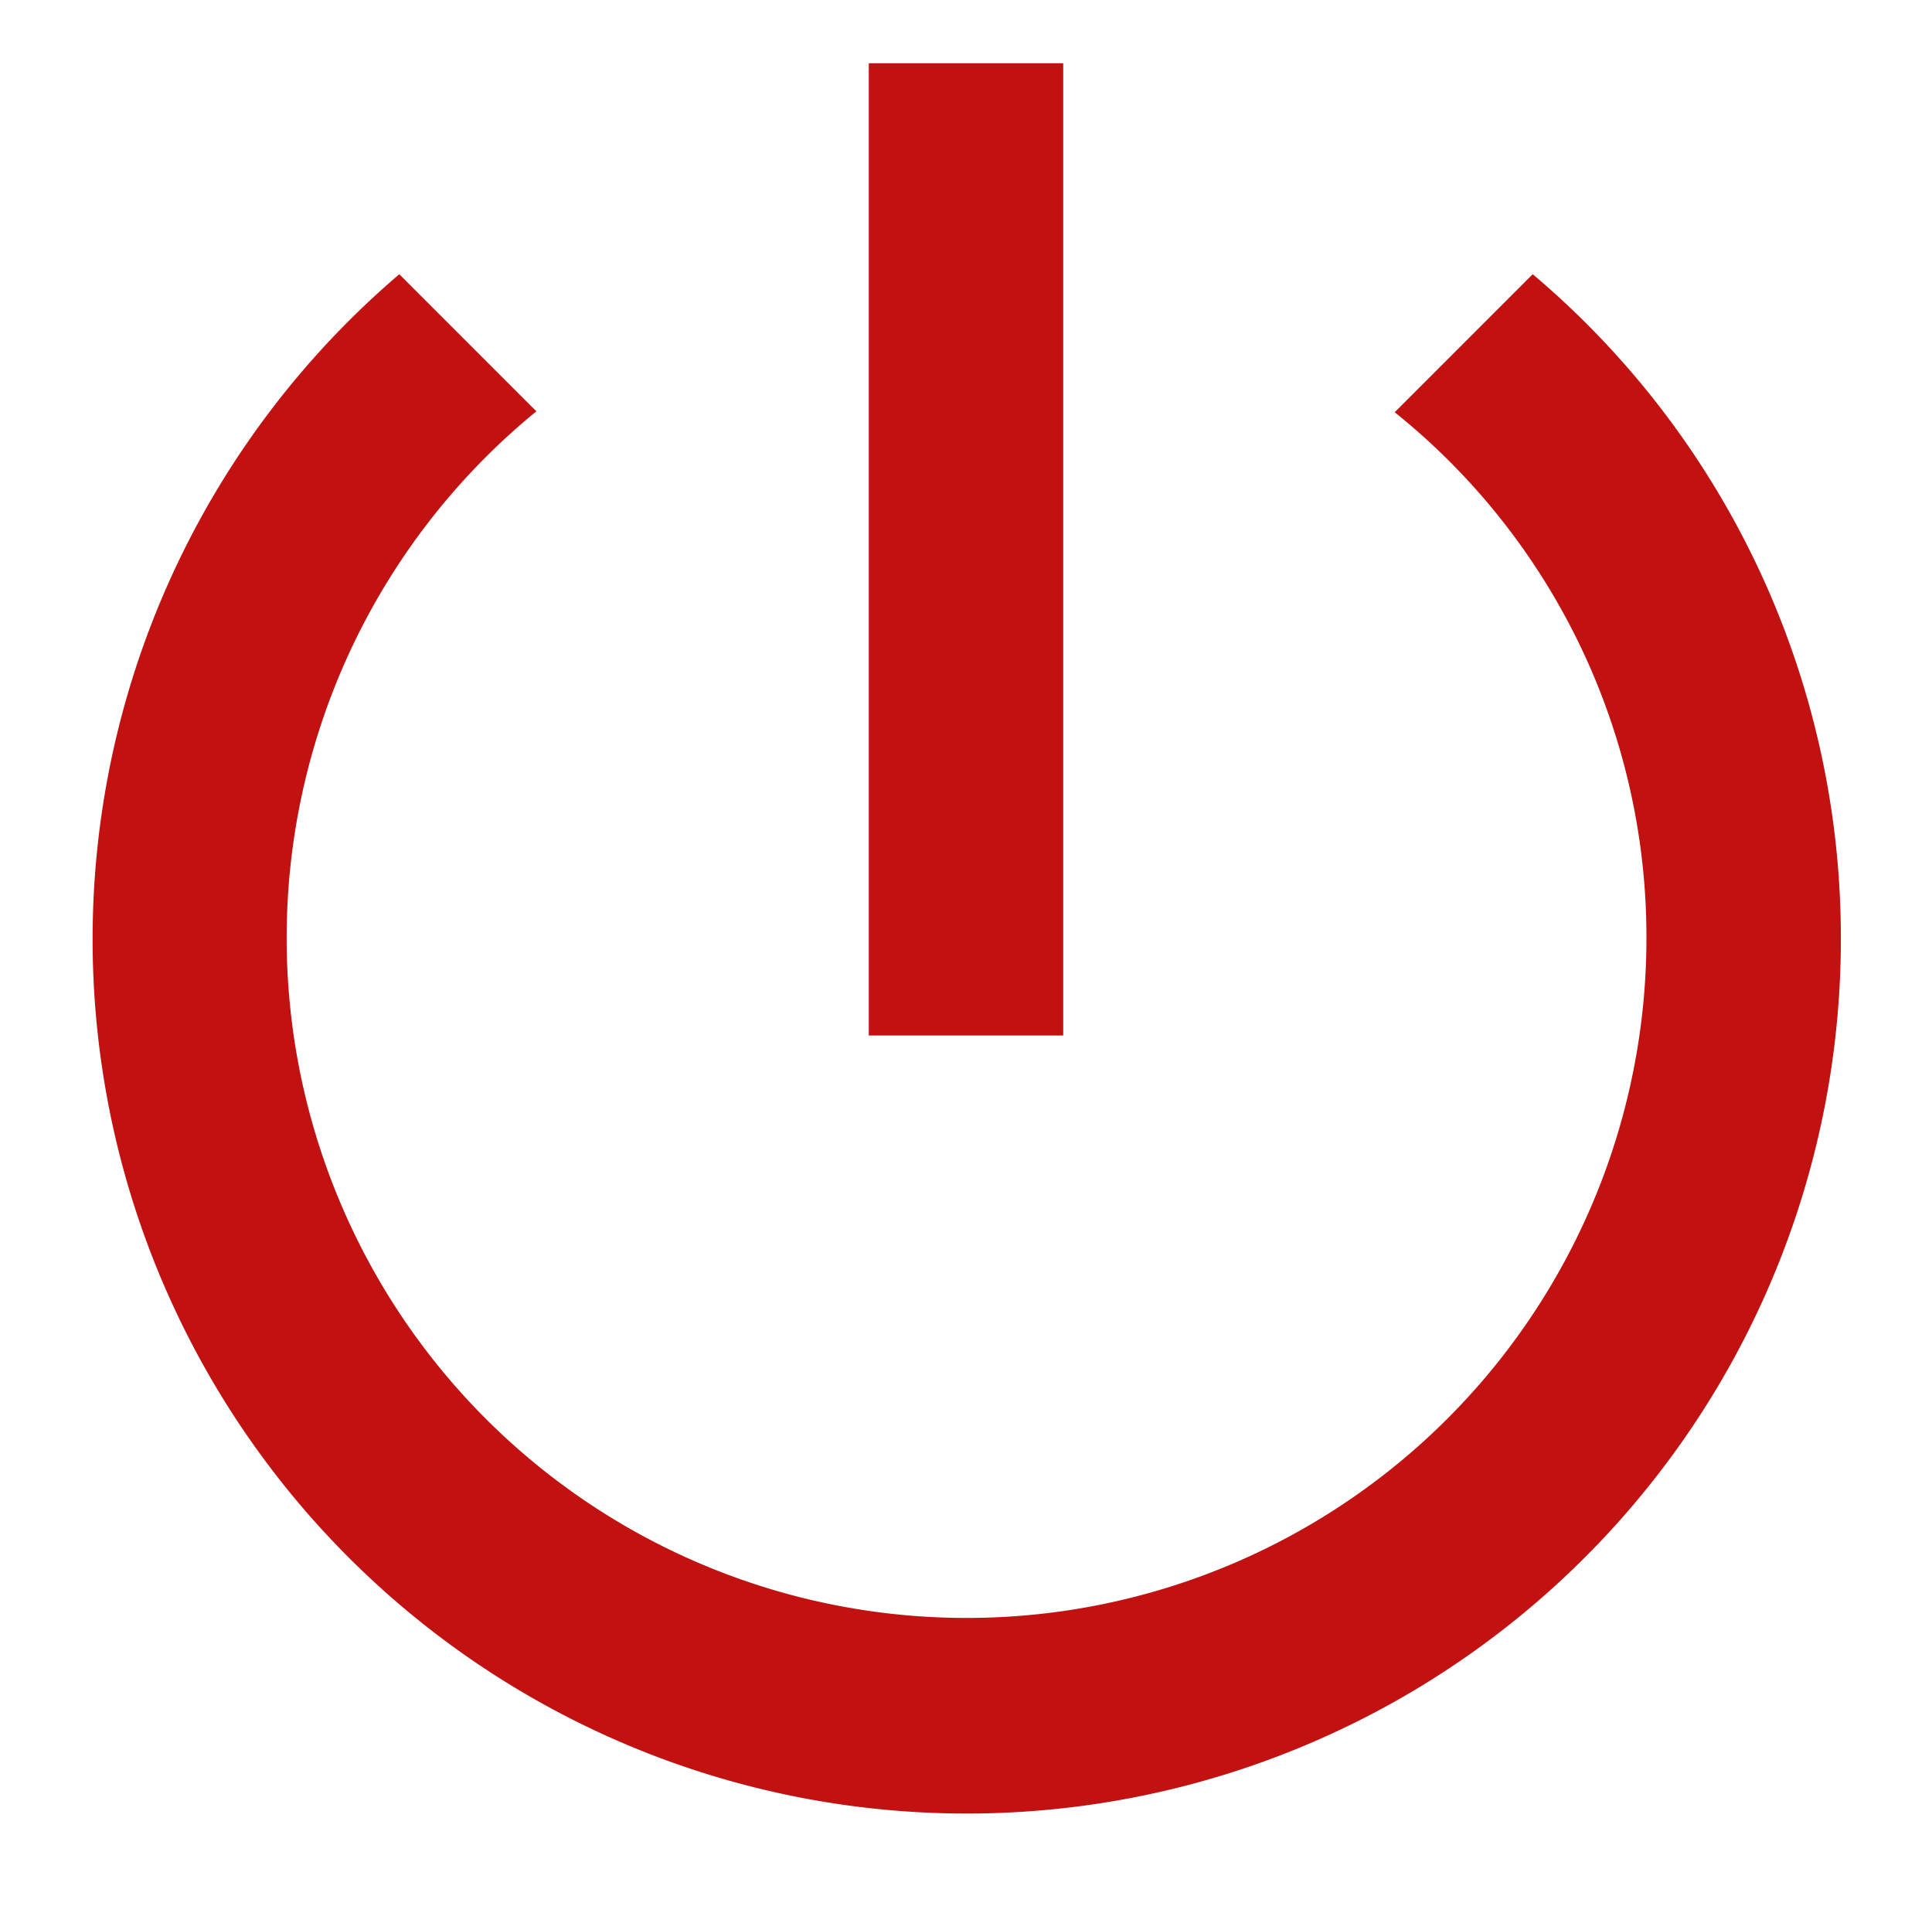 <svg xmlns="http://www.w3.org/2000/svg" viewBox="0 0 105.14 104.45"><defs><style>.a{fill:#c11111;}</style></defs><title>barra arriba</title><path class="a" d="M57.86,3.44H47.28v52.9H57.86ZM83.41,14.92,75.9,22.43A36.6,36.6,0,0,1,89.6,51.05,37,37,0,1,1,29.19,22.38l-7.46-7.46a47.57,47.57,0,1,0,78.45,36.13A47.24,47.24,0,0,0,83.41,14.92Z"/></svg>